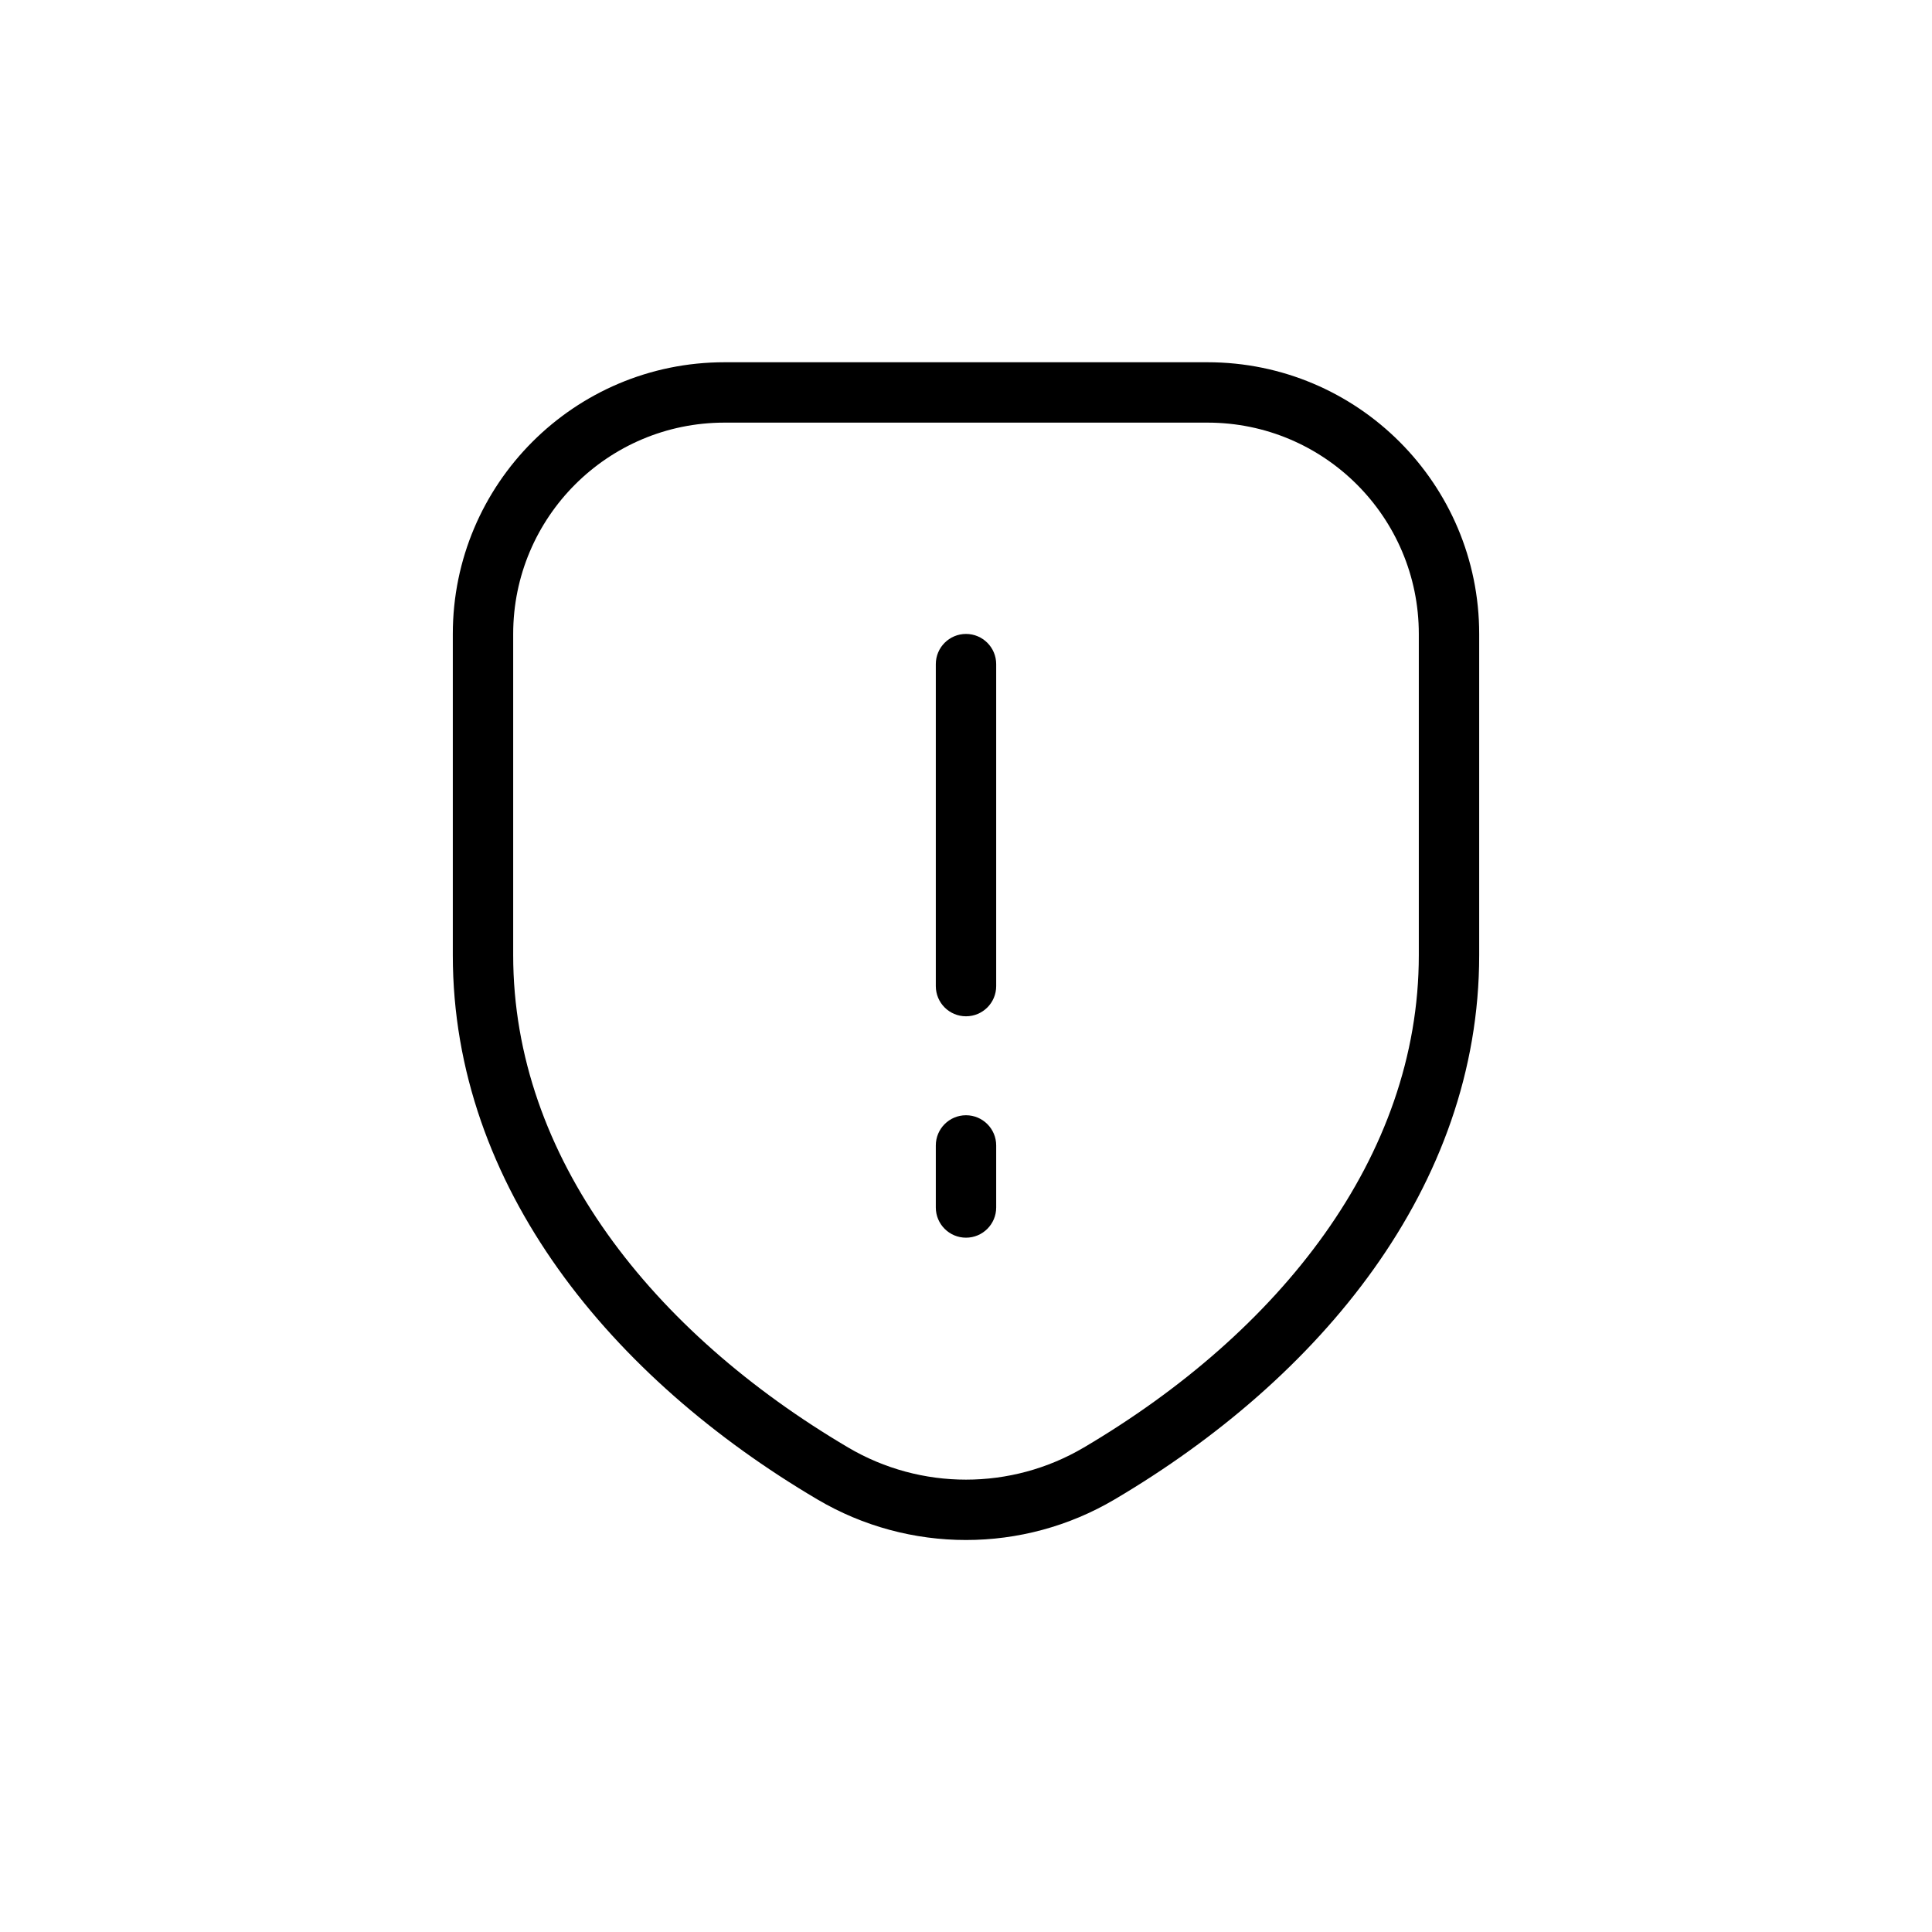 <svg width="32" height="32" viewBox="0 0 32 32" fill="none" xmlns="http://www.w3.org/2000/svg">
<path d="M13.794 24.405L14.048 23.975L13.794 24.405ZM18.206 24.405L17.952 23.975L18.206 24.405ZM16.5 11C16.5 10.724 16.276 10.5 16 10.5C15.724 10.5 15.5 10.724 15.5 11H16.5ZM15.5 16.333C15.5 16.61 15.724 16.833 16 16.833C16.276 16.833 16.5 16.61 16.5 16.333H15.5ZM16.5 18.972C16.5 18.696 16.276 18.472 16 18.472C15.724 18.472 15.5 18.696 15.5 18.972H16.5ZM15.5 20C15.5 20.276 15.724 20.5 16 20.5C16.276 20.5 16.5 20.276 16.5 20H15.5ZM12 7H20V6H12V7ZM23.5 10.5V15.821H24.5V10.5H23.5ZM8.5 15.821V10.5H7.5V15.821H8.5ZM14.048 23.975C10.811 22.065 8.5 19.168 8.5 15.821H7.5C7.5 19.662 10.141 22.831 13.54 24.836L14.048 23.975ZM23.5 15.821C23.5 19.168 21.189 22.065 17.952 23.975L18.46 24.836C21.859 22.831 24.5 19.662 24.5 15.821H23.5ZM13.54 24.836C15.056 25.731 16.944 25.731 18.46 24.836L17.952 23.975C16.749 24.685 15.251 24.685 14.048 23.975L13.54 24.836ZM20 7C21.933 7 23.5 8.567 23.5 10.5H24.5C24.5 8.015 22.485 6 20 6V7ZM12 6C9.515 6 7.5 8.015 7.5 10.5H8.5C8.5 8.567 10.067 7 12 7V6ZM15.5 11L15.5 16.333H16.5V11H15.5ZM15.5 18.972V20H16.5V18.972H15.5Z" fill="black"/>
</svg>
